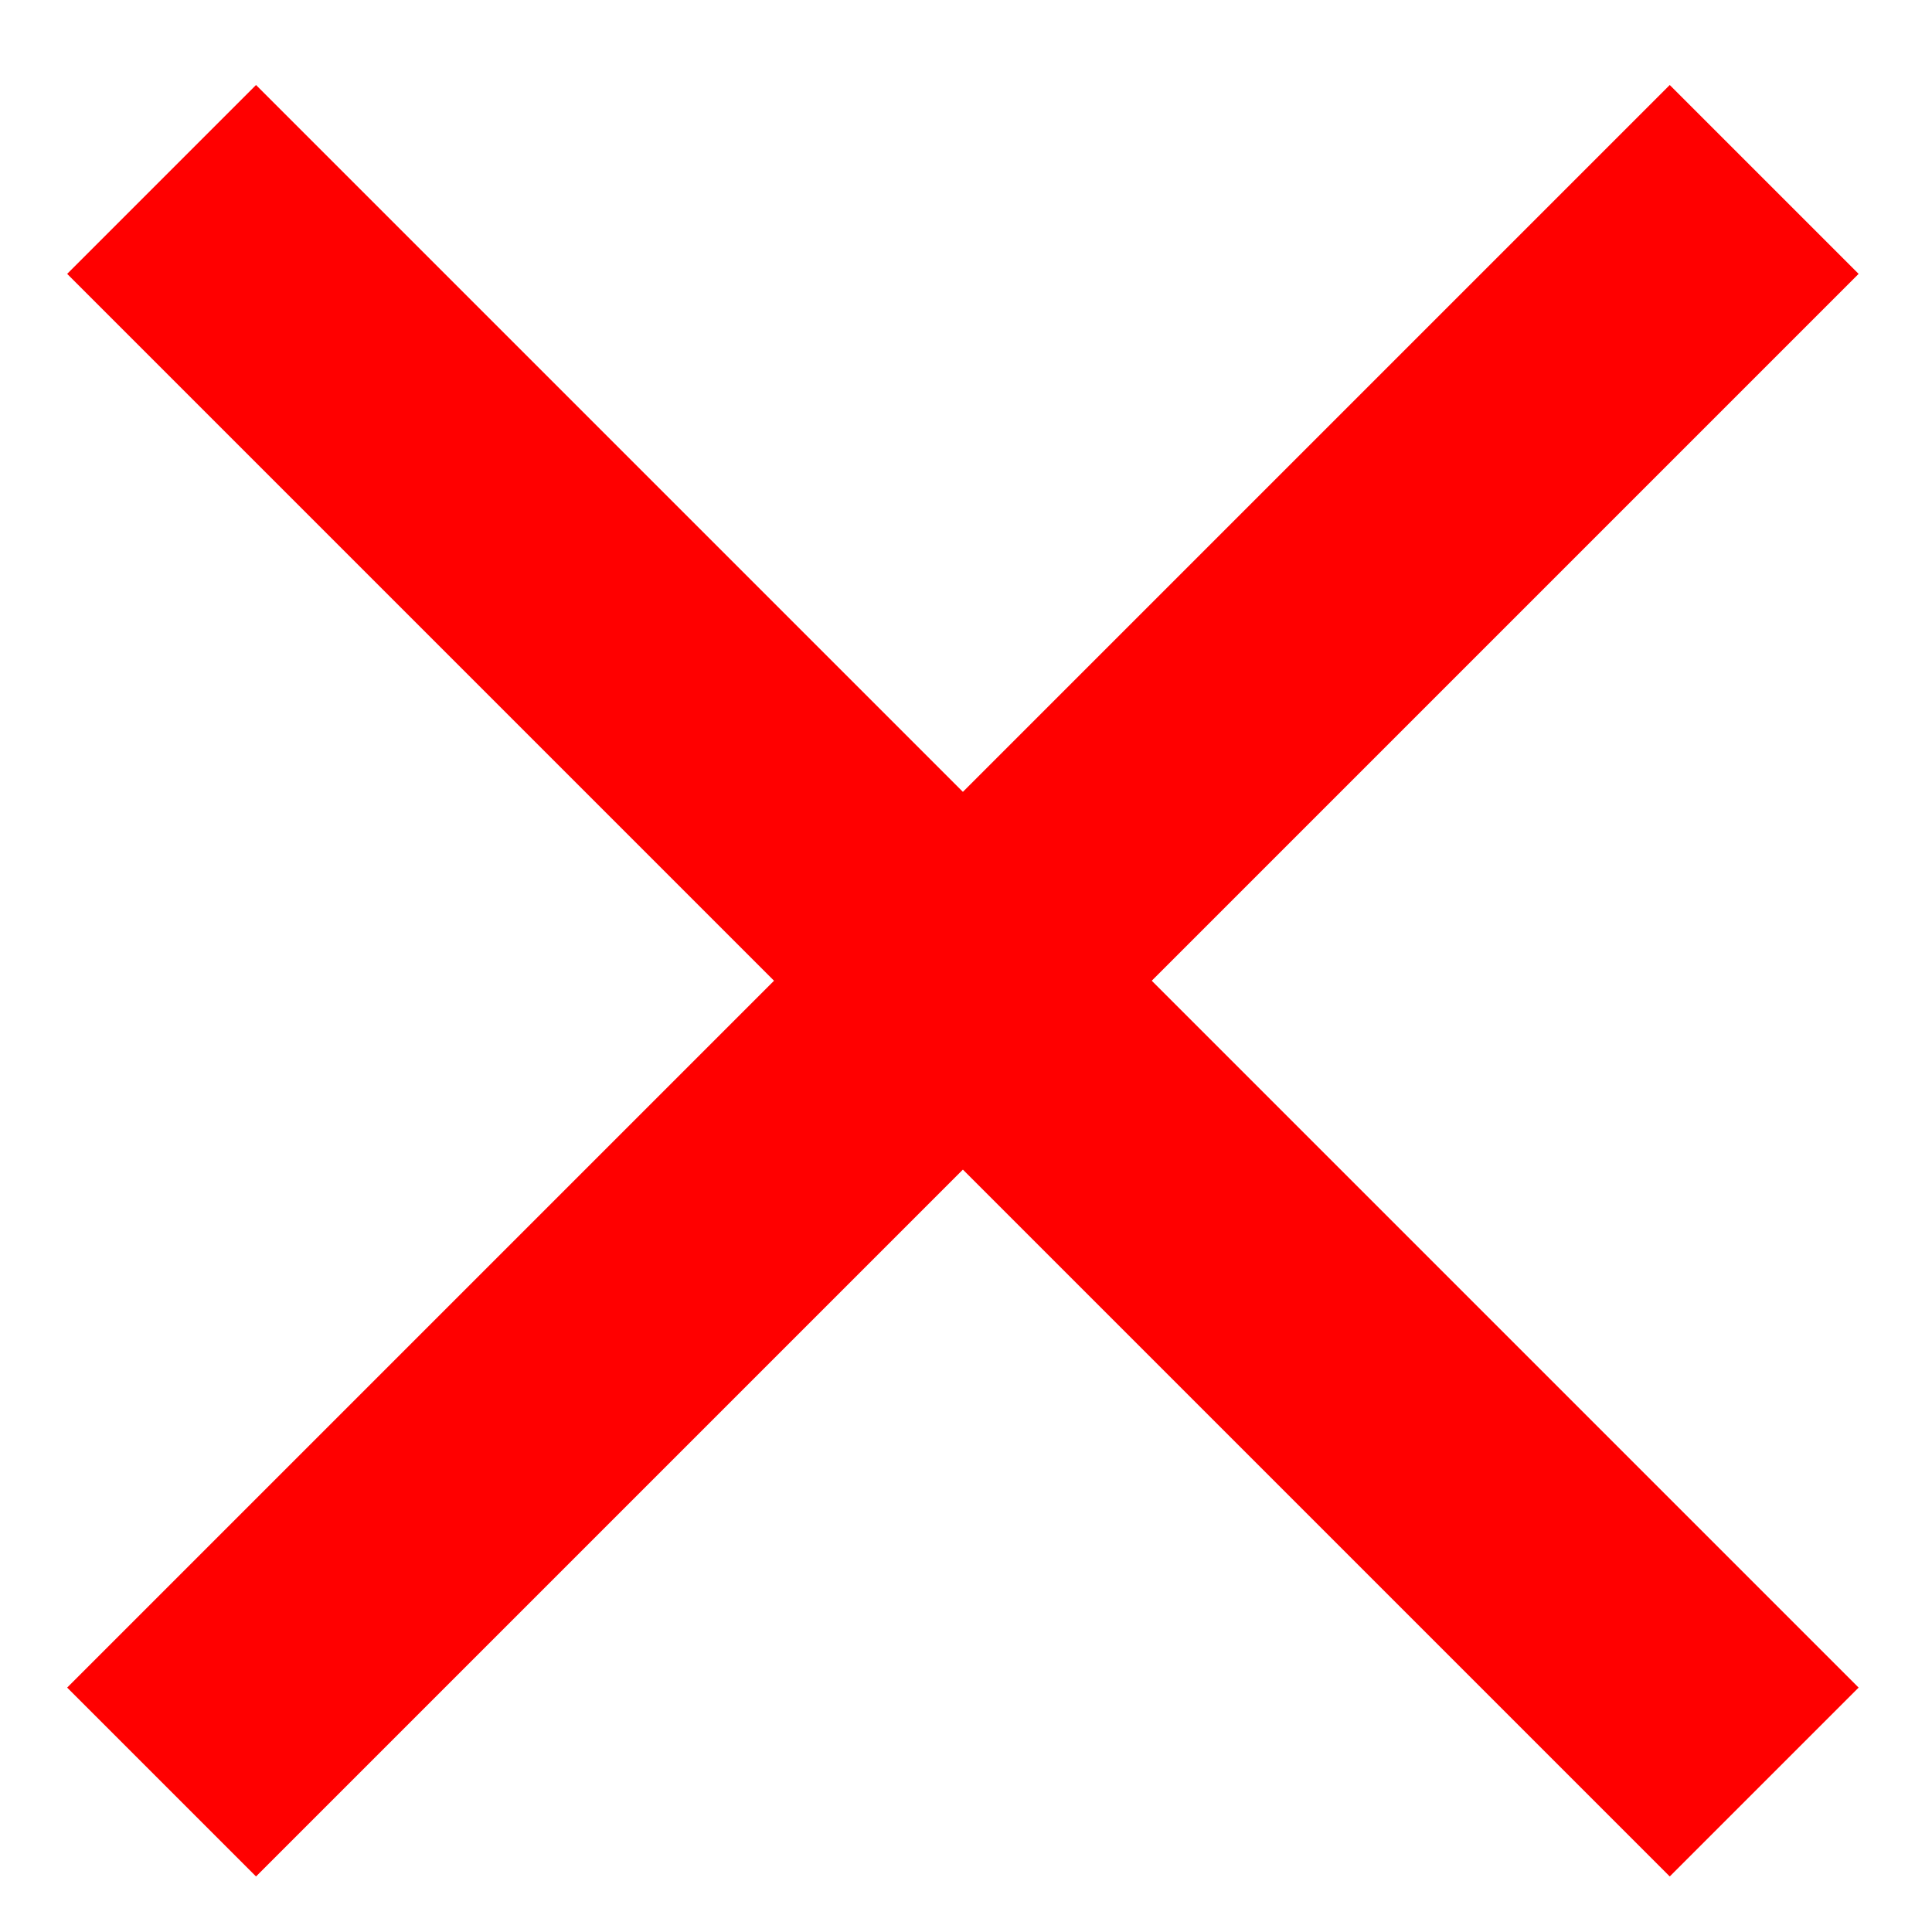 <?xml version="1.0" encoding="UTF-8" standalone="no"?>
<svg
   xmlns:sketch="http://www.bohemiancoding.com/sketch/ns"
   xmlns:dc="http://purl.org/dc/elements/1.1/"
   xmlns:cc="http://creativecommons.org/ns#"
   xmlns:rdf="http://www.w3.org/1999/02/22-rdf-syntax-ns#"
   xmlns:svg="http://www.w3.org/2000/svg"
   xmlns="http://www.w3.org/2000/svg"
   xmlns:sodipodi="http://sodipodi.sourceforge.net/DTD/sodipodi-0.dtd"
   xmlns:inkscape="http://www.inkscape.org/namespaces/inkscape"
   width="8"
   height="8"
   viewBox="0 0 8 8"
   version="1.1"
   id="svg2"
   inkscape:version="0.91 r13725"
   sodipodi:docname="node_parallel_fails.svg">
  <sodipodi:namedview
     pagecolor="#ffffff"
     bordercolor="#666666"
     borderopacity="1"
     objecttolerance="10"
     gridtolerance="10"
     guidetolerance="10"
     inkscape:pageopacity="0"
     inkscape:pageshadow="2"
     inkscape:window-width="1920"
     inkscape:window-height="1017"
     id="namedview16"
     showgrid="false"
     inkscape:zoom="39.333333"
     inkscape:cx="4"
     inkscape:cy="3"
     inkscape:window-x="-8"
     inkscape:window-y="-8"
     inkscape:window-maximized="1"
     inkscape:current-layer="svg2" />
  <!-- Generator: Sketch 3.2.2 (9983) - http://www.bohemiancoding.com/sketch -->
  <title
     id="title4">node_parallel_fails</title>
  <desc
     id="desc6">Created with Sketch.</desc>
  <defs
     id="defs8" />
  <g
     id="Workplaces"
     sketch:type="MSPage"
     style="fill:none;fill-rule:evenodd;stroke:none;stroke-width:1"
     transform="matrix(1.106,0,0,1.106,-0.866,0.743)">
    <g
       id="node_parallel_fails"
       sketch:type="MSLayerGroup"
       transform="translate(-1,-3)">
      <rect
         id="Rectangle-625"
         sketch:type="MSShapeGroup"
         x="0.775"
         y="0.704"
         width="9.225"
         height="10.296"
         style="fill:#d8d8d8;fill-opacity:0" />
      <g
         id="Path-1111-+-Path-1110"
         transform="translate(2.388,3)"
         sketch:type="MSShapeGroup"
         style="stroke:#ff0000">
        <path
           d="M 0,0 6,6"
           id="Path-1111"
           inkscape:connector-curvature="0" />
        <path
           d="M 0,0 6,6"
           id="Path-1110"
           transform="matrix(-1,0,0,1,6,0)"
           inkscape:connector-curvature="0" />
      </g>
    </g>
  </g>
</svg>
